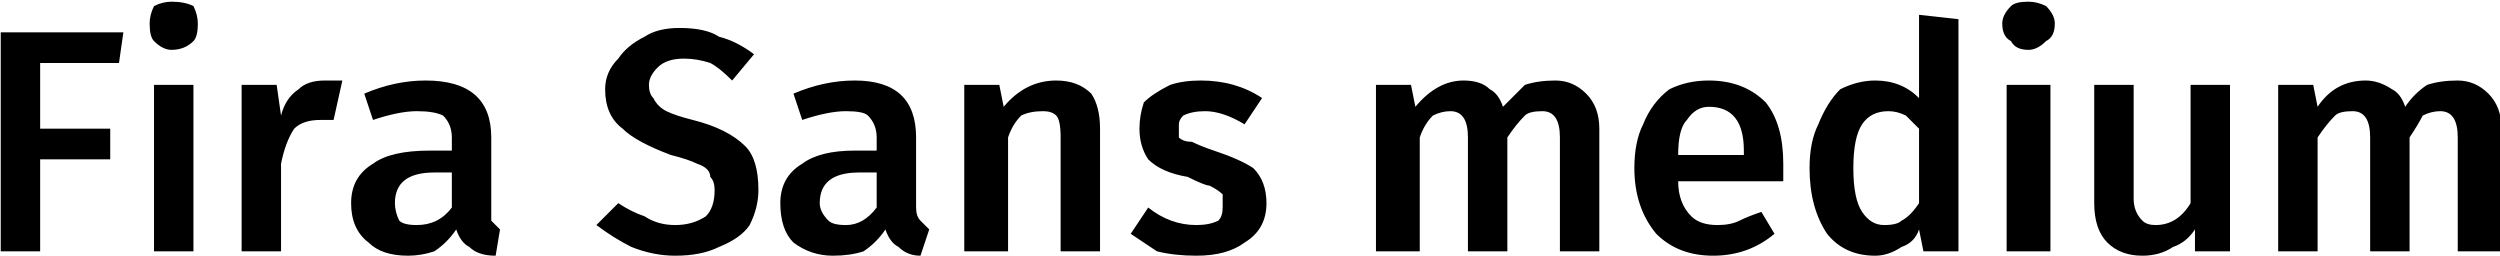 <svg xmlns="http://www.w3.org/2000/svg" viewBox="5.832 42.616 570.816 58.464"><path d="M15 100L6 100L6 50L34 50L33 57L15 57L15 72L31 72L31 79L15 79L15 100ZM41 62L50 62L50 100L41 100L41 62ZM45 43Q48 43 50 44Q51 46 51 48L51 48Q51 51 50 52Q48 54 45 54L45 54Q43 54 41 52Q40 51 40 48L40 48Q40 46 41 44Q43 43 45 43L45 43ZM80 61Q82 61 84 61L84 61L82 70Q80 70 79 70L79 70Q75 70 73 72Q71 75 70 80L70 80L70 100L61 100L61 62L69 62L70 69Q71 65 74 63Q76 61 80 61L80 61ZM118 90Q118 92 118 93Q119 94 120 95L120 95L119 101Q115 101 113 99Q111 98 110 95L110 95Q108 98 105 100Q102 101 99 101L99 101Q93 101 90 98Q86 95 86 89L86 89Q86 83 91 80Q95 77 104 77L104 77L109 77L109 74Q109 71 107 69Q105 68 101 68L101 68Q97 68 91 70L91 70L89 64Q96 61 103 61L103 61Q118 61 118 74L118 74L118 90ZM101 94Q106 94 109 90L109 90L109 82L105 82Q96 82 96 89L96 89Q96 91 97 93Q98 94 101 94L101 94ZM161 49Q167 49 170 51Q174 52 178 55L178 55L173 61Q170 58 168 57Q165 56 162 56L162 56Q158 56 156 58Q154 60 154 62L154 62Q154 64 155 65Q156 67 158 68Q160 69 164 70L164 70Q172 72 176 76Q179 79 179 86L179 86Q179 90 177 94Q175 97 170 99Q166 101 160 101L160 101Q155 101 150 99Q146 97 142 94L142 94L147 89Q150 91 153 92Q156 94 160 94L160 94Q164 94 167 92Q169 90 169 86L169 86Q169 84 168 83Q168 81 165 80Q163 79 159 78L159 78Q151 75 148 72Q144 69 144 63L144 63Q144 59 147 56Q149 53 153 51Q156 49 161 49L161 49ZM215 90Q215 92 216 93Q217 94 218 95L218 95L216 101Q213 101 211 99Q209 98 208 95L208 95Q206 98 203 100Q200 101 196 101L196 101Q191 101 187 98Q184 95 184 89L184 89Q184 83 189 80Q193 77 201 77L201 77L206 77L206 74Q206 71 204 69Q203 68 199 68L199 68Q195 68 189 70L189 70L187 64Q194 61 201 61L201 61Q215 61 215 74L215 74L215 90ZM199 94Q203 94 206 90L206 90L206 82L202 82Q193 82 193 89L193 89Q193 91 195 93Q196 94 199 94L199 94ZM247 61Q252 61 255 64Q257 67 257 72L257 72L257 100L248 100L248 74Q248 70 247 69Q246 68 244 68L244 68Q241 68 239 69Q237 71 236 74L236 74L236 100L226 100L226 62L234 62L235 67Q240 61 247 61L247 61ZM280 61Q288 61 294 65L294 65L290 71Q285 68 281 68L281 68Q278 68 276 69Q275 70 275 71L275 71Q275 73 275 74Q276 75 278 75Q280 76 283 77L283 77Q289 79 292 81Q295 84 295 89L295 89Q295 95 290 98Q286 101 279 101L279 101Q274 101 270 100Q267 98 264 96L264 96L268 90Q273 94 279 94L279 94Q282 94 284 93Q285 92 285 90L285 90Q285 88 285 87Q284 86 282 85Q281 85 277 83L277 83Q271 82 268 79Q266 76 266 72L266 72Q266 69 267 66Q269 64 273 62Q276 61 280 61L280 61ZM361 61Q365 61 368 64Q371 67 371 72L371 72L371 100L362 100L362 74Q362 68 358 68L358 68Q355 68 354 69Q352 71 350 74L350 74L350 100L341 100L341 74Q341 68 337 68L337 68Q335 68 333 69Q331 71 330 74L330 74L330 100L320 100L320 62L328 62L329 67Q334 61 340 61L340 61Q344 61 346 63Q348 64 349 67L349 67Q352 64 354 62Q357 61 361 61L361 61ZM413 80Q413 81 413 84L413 84L389 84Q389 89 392 92Q394 94 398 94L398 94Q401 94 403 93Q405 92 408 91L408 91L411 96Q405 101 397 101L397 101Q389 101 384 96Q379 90 379 81L379 81Q379 75 381 71Q383 66 387 63Q391 61 396 61L396 61Q404 61 409 66Q413 71 413 80L413 80ZM404 78L404 77Q404 67 396 67L396 67Q393 67 391 70Q389 72 389 78L389 78L404 78ZM444 46L453 47L453 100L445 100L444 95Q443 98 440 99Q437 101 434 101L434 101Q427 101 423 96Q419 90 419 81L419 81Q419 75 421 71Q423 66 426 63Q430 61 434 61L434 61Q440 61 444 65L444 65L444 46ZM436 94Q439 94 440 93Q442 92 444 89L444 89L444 72Q442 70 441 69Q439 68 437 68L437 68Q433 68 431 71Q429 74 429 81L429 81Q429 88 431 91Q433 94 436 94L436 94ZM464 62L474 62L474 100L464 100L464 62ZM469 43Q471 43 473 44Q475 46 475 48L475 48Q475 51 473 52Q471 54 469 54L469 54Q466 54 465 52Q463 51 463 48L463 48Q463 46 465 44Q466 43 469 43L469 43ZM515 62L515 100L507 100L507 95Q505 98 502 99Q499 101 495 101L495 101Q490 101 487 98Q484 95 484 89L484 89L484 62L493 62L493 88Q493 91 495 93Q496 94 498 94L498 94Q503 94 506 89L506 89L506 62L515 62ZM567 61Q571 61 574 64Q577 67 577 72L577 72L577 100L567 100L567 74Q567 68 563 68L563 68Q561 68 559 69Q558 71 556 74L556 74L556 100L547 100L547 74Q547 68 543 68L543 68Q540 68 539 69Q537 71 535 74L535 74L535 100L526 100L526 62L534 62L535 67Q539 61 546 61L546 61Q549 61 552 63Q554 64 555 67L555 67Q557 64 560 62Q563 61 567 61L567 61Z"/></svg>